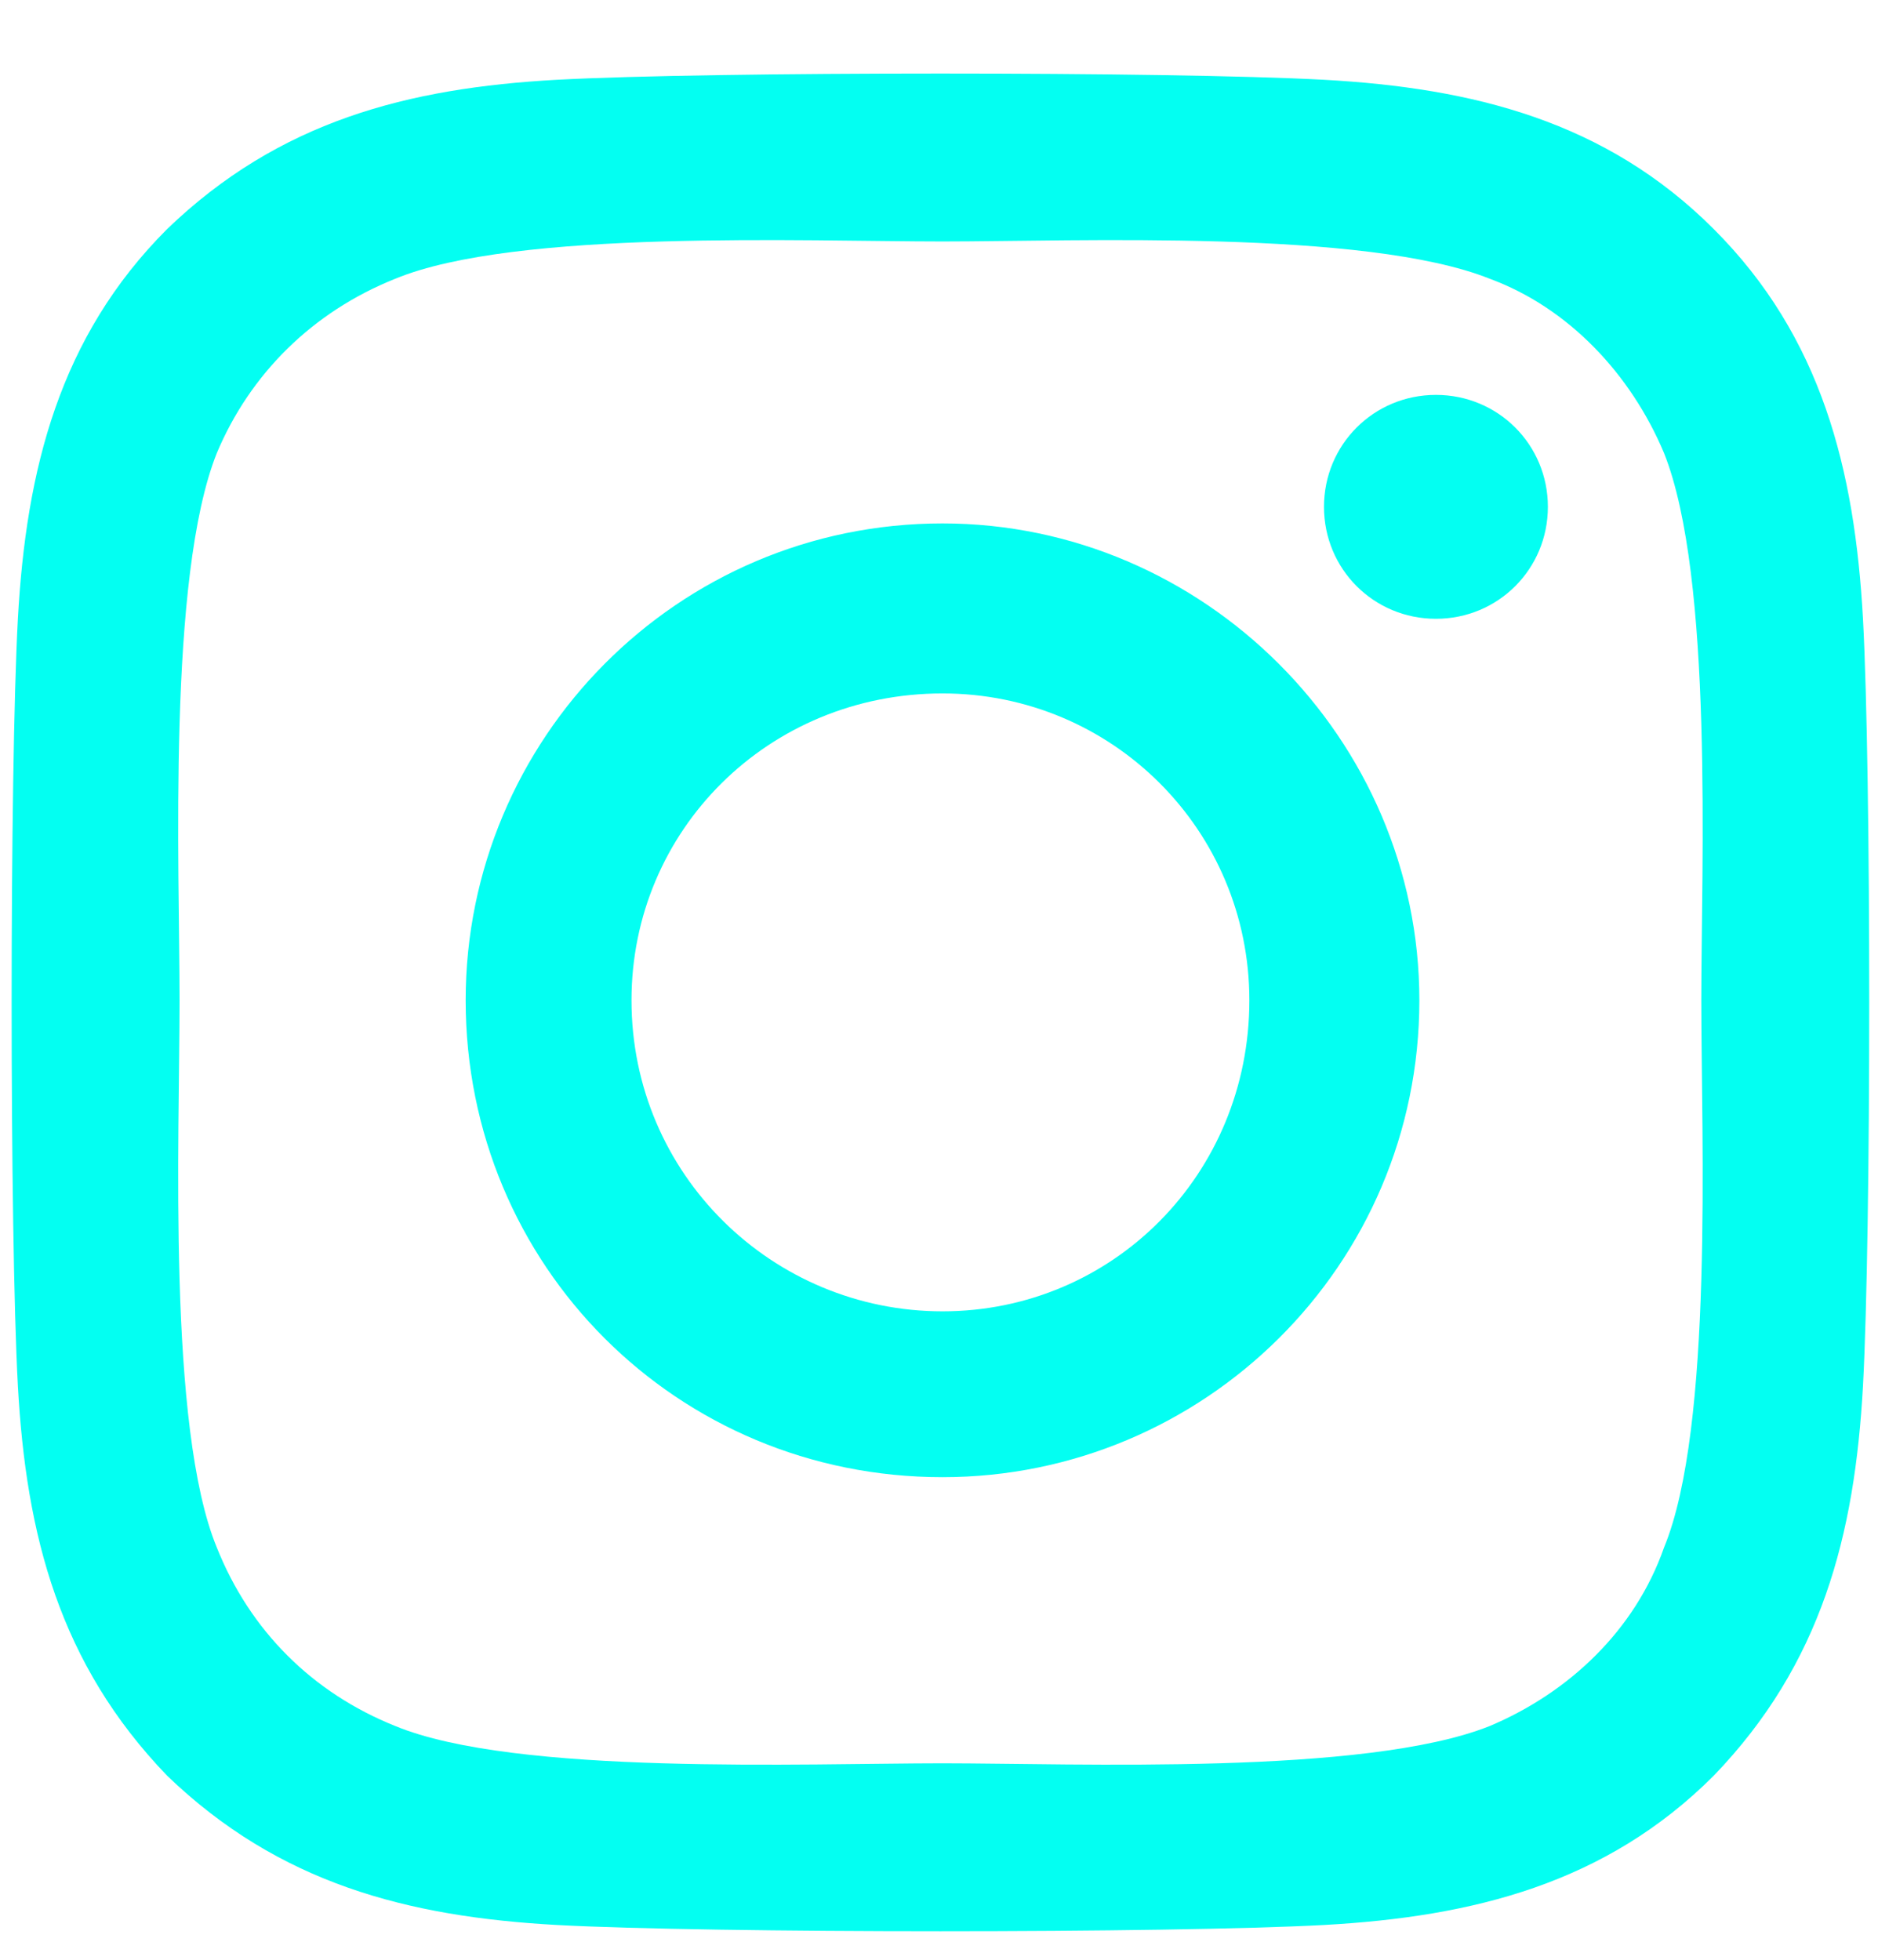 <svg width="23" height="24" viewBox="0 0 23 24" fill="none" xmlns="http://www.w3.org/2000/svg">
<path d="M11.543 6.41C14.742 6.41 17.383 9.051 17.383 12.25C17.383 15.5 14.742 18.09 11.543 18.09C8.293 18.09 5.703 15.5 5.703 12.25C5.703 9.051 8.293 6.41 11.543 6.41ZM11.543 16.059C13.625 16.059 15.301 14.383 15.301 12.25C15.301 10.168 13.625 8.492 11.543 8.492C9.41 8.492 7.734 10.168 7.734 12.25C7.734 14.383 9.461 16.059 11.543 16.059ZM18.957 6.207C18.957 6.969 18.348 7.578 17.586 7.578C16.824 7.578 16.215 6.969 16.215 6.207C16.215 5.445 16.824 4.836 17.586 4.836C18.348 4.836 18.957 5.445 18.957 6.207ZM22.816 7.578C22.918 9.457 22.918 15.094 22.816 16.973C22.715 18.801 22.309 20.375 20.988 21.746C19.668 23.066 18.043 23.473 16.215 23.574C14.336 23.676 8.699 23.676 6.82 23.574C4.992 23.473 3.418 23.066 2.047 21.746C0.727 20.375 0.32 18.801 0.219 16.973C0.117 15.094 0.117 9.457 0.219 7.578C0.32 5.75 0.727 4.125 2.047 2.805C3.418 1.484 4.992 1.078 6.82 0.977C8.699 0.875 14.336 0.875 16.215 0.977C18.043 1.078 19.668 1.484 20.988 2.805C22.309 4.125 22.715 5.75 22.816 7.578ZM20.379 18.953C20.988 17.48 20.836 13.926 20.836 12.25C20.836 10.625 20.988 7.07 20.379 5.547C19.973 4.582 19.211 3.77 18.246 3.414C16.723 2.805 13.168 2.957 11.543 2.957C9.867 2.957 6.312 2.805 4.84 3.414C3.824 3.82 3.062 4.582 2.656 5.547C2.047 7.07 2.199 10.625 2.199 12.25C2.199 13.926 2.047 17.48 2.656 18.953C3.062 19.969 3.824 20.73 4.84 21.137C6.312 21.746 9.867 21.594 11.543 21.594C13.168 21.594 16.723 21.746 18.246 21.137C19.211 20.73 20.023 19.969 20.379 18.953Z" fill="#03FFF2"/>
</svg>
